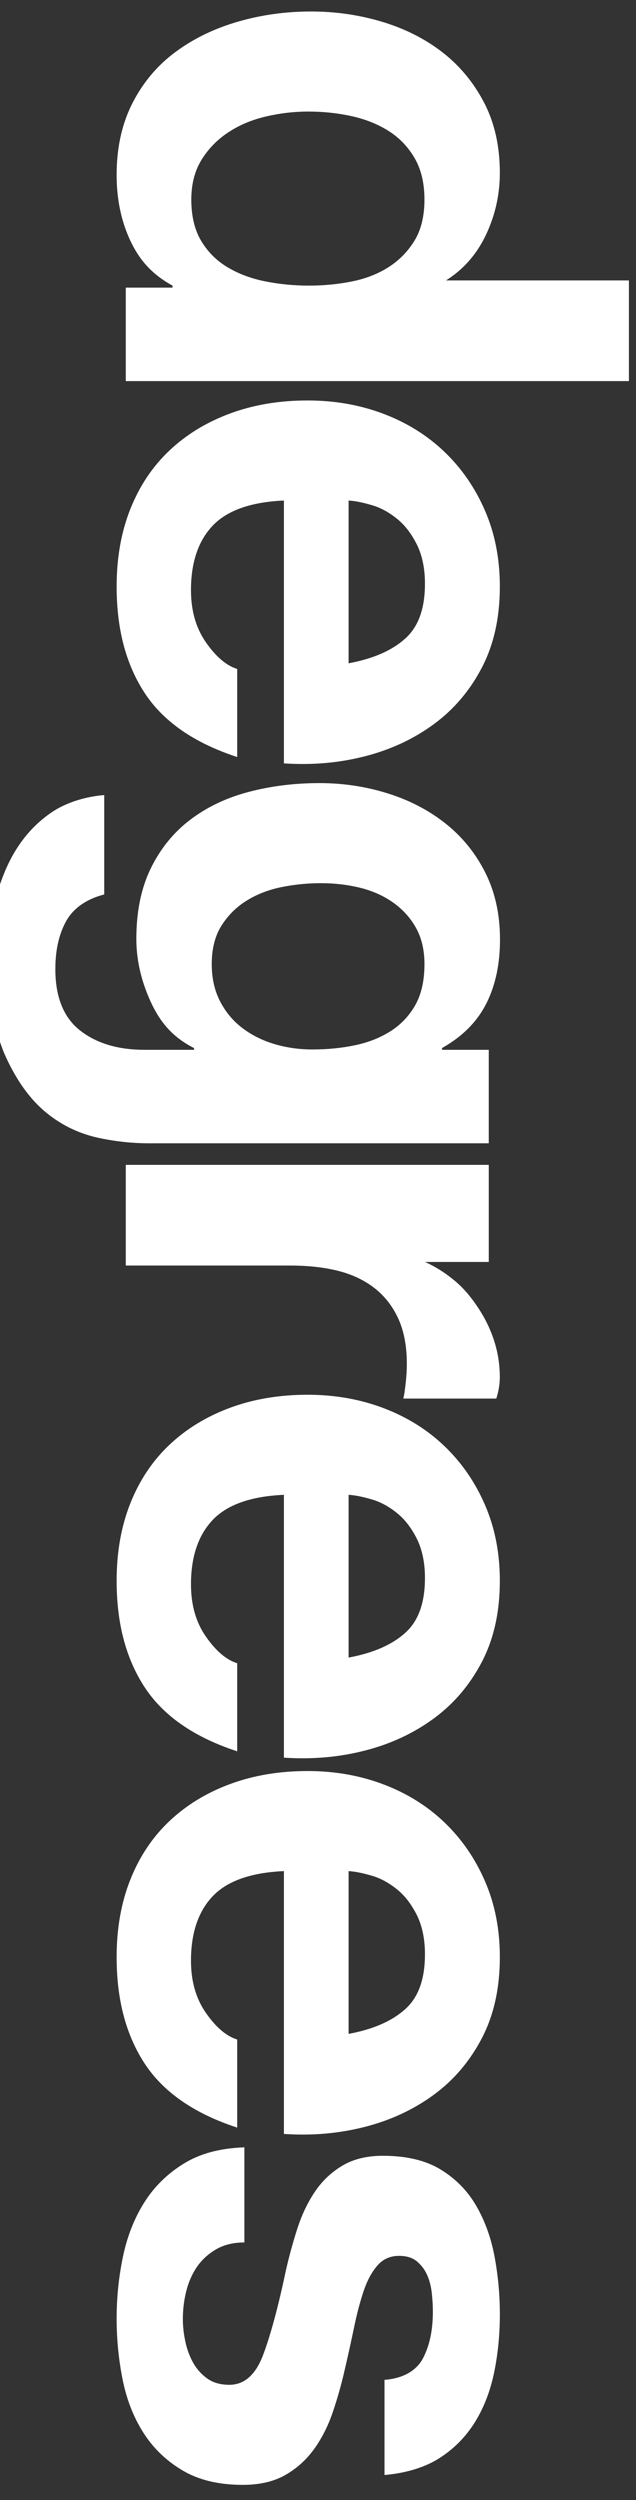 <?xml version="1.0" encoding="utf-8"?>
<!-- Generator: Adobe Illustrator 16.0.4, SVG Export Plug-In . SVG Version: 6.00 Build 0)  -->
<!DOCTYPE svg PUBLIC "-//W3C//DTD SVG 1.1//EN" "http://www.w3.org/Graphics/SVG/1.1/DTD/svg11.dtd">
<svg version="1.1" id="Layer_1" xmlns="http://www.w3.org/2000/svg" xmlns:xlink="http://www.w3.org/1999/xlink" x="0px" y="0px"
	 width="176.971px" height="695.373px" viewBox="0 0 176.971 695.373" enable-background="new 0 0 176.971 695.373"
	 xml:space="preserve">
<rect x="0" y="0" width="176.971" height="695.373" fill="#333333" stroke="none"/>
<g>
	<path fill="#FFFFFF" d="M124,78v0.069c5-3.137,8.714-7.418,11.264-12.838c2.547-5.424,3.818-11.142,3.818-17.151
		c0-7.448-1.474-13.983-4.412-19.6c-2.94-5.62-6.831-10.29-11.663-14.014c-4.836-3.724-10.423-6.535-16.759-8.428
		c-6.34-1.896-12.906-2.842-19.699-2.842c-7.055,0-13.853,0.946-20.383,2.842c-6.535,1.893-12.317,4.704-17.347,8.428
		c-5.032,3.724-9.019,8.458-11.957,14.21c-2.938,5.749-4.409,12.413-4.409,19.992c0,6.664,1.241,12.642,3.657,17.935
		S42,76.174,48,79.441V80H35v26h140V78H124z M115.361,66.897c-1.832,3.004-4.213,5.454-7.153,7.35
		c-2.938,1.893-6.34,3.234-10.19,4.018c-3.854,0.784-7.873,1.177-12.056,1.177c-4.185,0-8.231-0.393-12.151-1.177
		c-3.92-0.783-7.416-2.091-10.483-3.92c-3.072-1.831-5.521-4.281-7.353-7.35c-1.83-3.071-2.744-6.894-2.744-11.466
		c0-4.312,0.946-8.006,2.845-11.075c1.893-3.071,4.375-5.62,7.446-7.644c3.067-2.028,6.565-3.498,10.485-4.41
		c3.92-0.916,7.841-1.372,11.761-1.372c4.18,0,8.196,0.423,12.055,1.274c3.853,0.848,7.281,2.22,10.289,4.116
		c3.005,1.893,5.421,4.41,7.252,7.546c1.828,3.136,2.744,6.989,2.744,11.564C118.105,60.102,117.189,63.89,115.361,66.897z"/>
	<path fill="#FFFFFF" d="M123.691,125.695c-4.771-4.575-10.422-8.104-16.953-10.584c-6.536-2.483-13.592-3.724-21.168-3.724
		c-7.842,0-15.028,1.206-21.562,3.626c-6.534,2.416-12.151,5.846-16.854,10.29c-4.704,4.44-8.329,9.864-10.879,16.268
		c-2.549,6.4-3.821,13.588-3.821,21.56c0,11.497,2.434,21.296,7.658,29.4C45.337,200.632,54,206.644,66,210.563v-24.5
		c-3-0.916-5.93-3.399-8.736-7.448c-2.812-4.052-4.124-8.888-4.124-14.504c0-7.84,2.116-13.852,6.168-18.032
		C63.355,141.896,70,139.611,79,139.22v73.107c8,0.521,15.306-0.132,22.492-1.96c7.187-1.831,13.563-4.802,19.187-8.918
		c5.614-4.116,10.081-9.377,13.413-15.778c3.332-6.403,4.992-13.916,4.992-22.539c0-7.712-1.376-14.734-4.12-21.07
		C132.22,135.722,128.459,130.268,123.691,125.695z M112.845,177.537c-3.66,3.332-8.846,5.65-15.846,6.958V139.22
		c2,0.128,3.954,0.554,6.438,1.273c2.479,0.717,4.721,1.96,6.941,3.725c2.222,1.764,4.024,4.115,5.529,7.056
		c1.5,2.939,2.34,6.63,2.34,11.074C118.248,169.14,116.501,174.205,112.845,177.537z"/>
	<path fill="#FFFFFF" d="M123.887,228.985c-4.64-3.659-9.996-6.438-16.07-8.33c-6.075-1.896-12.383-2.842-18.914-2.842
		c-6.928,0-13.493,0.814-19.698,2.45c-6.207,1.632-11.631,4.214-16.269,7.742c-4.642,3.527-8.299,8.035-10.978,13.523
		c-2.681,5.487-4.019,12.021-4.019,19.601c0,6.14,1.463,11.986,4.013,17.541C44.5,284.224,48,288.501,54,291.509V292H40.293
		c-7.185,0-13.131-1.651-17.836-5.244c-4.703-3.595-7.056-9.334-7.056-17.174c0-4.968,0.854-9.356,2.878-13.145
		c2.027-3.791,5.721-6.351,10.721-7.656v-27.636c-5,0.392-10.523,1.991-14.641,4.802c-4.114,2.808-7.398,6.336-10.015,10.584
		c-1.806,2.933-3.194,6.09-4.347,9.461v43.79c0.453,1.358,0.938,2.67,1.485,3.883c3.136,6.924,6.957,12.217,11.466,15.875
		c4.508,3.658,9.377,5.863,14.602,6.974C32.78,317.623,37.416,318,41.467,318H136v-26h-13v-0.491c6-3.4,9.965-7.613,12.449-12.642
		c2.479-5.032,3.677-10.878,3.677-17.542c0-7.057-1.396-13.297-4.143-18.718C132.24,237.184,128.523,232.643,123.887,228.985z
		 M115.557,279.554c-1.699,3.004-3.986,5.42-6.858,7.252c-2.875,1.828-6.175,3.135-9.898,3.92
		c-3.723,0.783-7.678,1.176-11.856,1.176c-3.659,0-7.153-0.49-10.485-1.471s-6.306-2.449-8.918-4.41
		c-2.615-1.959-4.703-4.443-6.271-7.447c-1.567-3.008-2.353-6.468-2.353-10.389c0-4.312,0.912-7.906,2.744-10.779
		c1.827-2.875,4.18-5.193,7.055-6.958c2.873-1.765,6.106-3.007,9.703-3.724c3.592-0.72,7.217-1.078,10.877-1.078
		c3.789,0,7.414,0.423,10.879,1.273c3.461,0.849,6.531,2.221,9.211,4.116c2.679,1.893,4.804,4.245,6.371,7.056
		c1.568,2.809,2.353,6.174,2.353,10.094C118.105,272.757,117.254,276.546,115.557,279.554z"/>
	<path fill="#FFFFFF" d="M133.1,363.833c-1.896-2.877-3.941-5.424-6.618-7.645c-2.681-2.225-5.48-3.988-8.48-5.293V351h18v-27H35v28
		h45.67c4.572,0,8.82,0.396,12.74,1.312c3.92,0.912,7.35,2.418,10.289,4.574c2.938,2.156,5.258,4.982,6.959,8.51
		c1.694,3.529,2.547,7.832,2.547,12.932c0,1.693-0.099,3.299-0.293,5.131c-0.197,1.828-0.427,3.544-0.688,4.544h25.873
		c0.651-2,0.979-4.09,0.979-5.918c0-3.528-0.522-6.853-1.568-10.116C136.463,369.698,134.992,366.704,133.1,363.833z"/>
	<path fill="#FFFFFF" d="M123.691,402.247c-4.771-4.576-10.422-8.104-16.953-10.584c-6.536-2.484-13.592-3.725-21.168-3.725
		c-7.842,0-15.028,1.207-21.562,3.625c-6.534,2.418-12.151,5.848-16.854,10.291c-4.704,4.439-8.329,9.861-10.879,16.268
		c-2.549,6.4-3.821,13.588-3.821,21.561c0,11.496,2.434,21.299,7.658,29.4C45.337,477.183,54,483.194,66,487.114v-24.5
		c-3-0.916-5.93-3.398-8.736-7.447c-2.812-4.053-4.124-8.889-4.124-14.504c0-7.84,2.116-13.854,6.168-18.033
		C63.355,418.446,70,416.163,79,415.771v73.107c8,0.521,15.306-0.131,22.492-1.959c7.187-1.832,13.563-4.803,19.187-8.918
		c5.614-4.117,10.081-9.379,13.413-15.779s4.992-13.916,4.992-22.539c0-7.711-1.376-14.732-4.12-21.07
		C132.22,412.272,128.459,406.819,123.691,402.247z M112.845,454.089c-3.66,3.332-8.846,5.65-15.846,6.957v-45.275
		c2,0.129,3.954,0.557,6.438,1.273c2.479,0.717,4.721,1.961,6.941,3.725c2.222,1.766,4.024,4.115,5.529,7.059
		c1.5,2.938,2.34,6.629,2.34,11.072C118.248,445.69,116.501,450.757,112.845,454.089z"/>
	<path fill="#FFFFFF" d="M123.691,506.909c-4.771-4.576-10.422-8.104-16.953-10.584c-6.536-2.484-13.592-3.727-21.168-3.727
		c-7.842,0-15.028,1.207-21.562,3.625c-6.534,2.418-12.151,5.85-16.854,10.291c-4.704,4.441-8.329,9.863-10.879,16.27
		c-2.549,6.398-3.821,13.588-3.821,21.561c0,11.496,2.434,21.297,7.658,29.4C45.337,581.845,54,587.856,66,591.776v-24.5
		c-3-0.916-5.93-3.398-8.736-7.447c-2.812-4.053-4.124-8.889-4.124-14.504c0-7.84,2.116-13.854,6.168-18.033
		C63.355,523.108,70,520.825,79,520.433v73.107c8,0.521,15.306-0.131,22.492-1.959c7.187-1.832,13.563-4.803,19.187-8.918
		c5.614-4.117,10.081-9.379,13.413-15.779s4.992-13.916,4.992-22.539c0-7.711-1.376-14.732-4.12-21.068
		C132.22,516.935,128.459,511.481,123.691,506.909z M112.845,558.751c-3.66,3.332-8.846,5.65-15.846,6.957v-45.275
		c2,0.129,3.954,0.557,6.438,1.273c2.479,0.717,4.721,1.961,6.941,3.725c2.222,1.766,4.024,4.115,5.529,7.059
		c1.5,2.938,2.34,6.629,2.34,11.07C118.248,550.354,116.501,555.419,112.845,558.751z"/>
	<path fill="#FFFFFF" d="M132.512,613.53c-2.421-4.186-5.72-7.545-9.898-10.095c-4.184-2.55-9.538-3.821-16.071-3.821
		c-4.442,0-8.201,0.912-11.271,2.744c-3.071,1.827-5.619,4.243-7.646,7.252c-2.026,3.004-3.658,6.436-4.899,10.291
		c-1.242,3.852-2.319,7.805-3.231,11.855c-2.093,9.929-4.185,17.67-6.272,23.229c-2.093,5.551-5.228,8.33-9.408,8.33
		c-2.481,0-4.541-0.589-6.174-1.768c-1.636-1.176-2.938-2.645-3.92-4.409c-0.979-1.765-1.699-3.724-2.156-5.88
		c-0.459-2.154-0.687-4.215-0.687-6.174c0-2.744,0.324-5.391,0.979-7.938c0.651-2.55,1.666-4.805,3.037-6.766
		c1.373-1.959,3.172-3.561,5.328-4.801C62.379,624.339,65,623.72,68,623.72v-26.459c-7,0.261-12.479,1.795-16.99,4.605
		c-4.508,2.809-8.149,6.398-10.895,10.78c-2.744,4.375-4.715,9.373-5.891,14.993c-1.177,5.615-1.77,11.367-1.77,17.246
		c0,5.75,0.558,11.4,1.664,16.955c1.108,5.554,3.038,10.486,5.781,14.799c2.742,4.312,6.369,7.807,10.877,10.484
		c4.509,2.678,10.094,4.021,16.758,4.021c4.705,0,8.653-0.916,11.856-2.743c3.2-1.832,5.881-4.248,8.037-7.253
		c2.155-3.009,3.887-6.438,5.192-10.291c1.306-3.854,2.416-7.81,3.332-11.856c0.912-3.92,1.764-7.774,2.549-11.563
		c0.783-3.791,1.666-7.153,2.646-10.095c0.979-2.938,2.254-5.325,3.82-7.153c1.567-1.831,3.594-2.743,6.075-2.743
		c2.09,0,3.756,0.521,4.998,1.566c1.24,1.045,2.188,2.318,2.842,3.822c0.652,1.5,1.078,3.166,1.275,4.998
		c0.194,1.828,0.293,3.527,0.293,5.096c0,4.966-0.818,9.275-2.711,12.938c-1.896,3.655-5.746,5.684-10.746,6.076v26.461
		c6-0.523,11.334-2.127,15.45-4.805c4.115-2.68,7.35-6.045,9.831-10.094c2.479-4.053,4.215-8.658,5.262-13.817
		c1.045-5.164,1.552-10.485,1.552-15.976c0-5.485-0.499-10.846-1.479-16.069C136.635,622.415,134.927,617.71,132.512,613.53z"/>
</g>
</svg>
